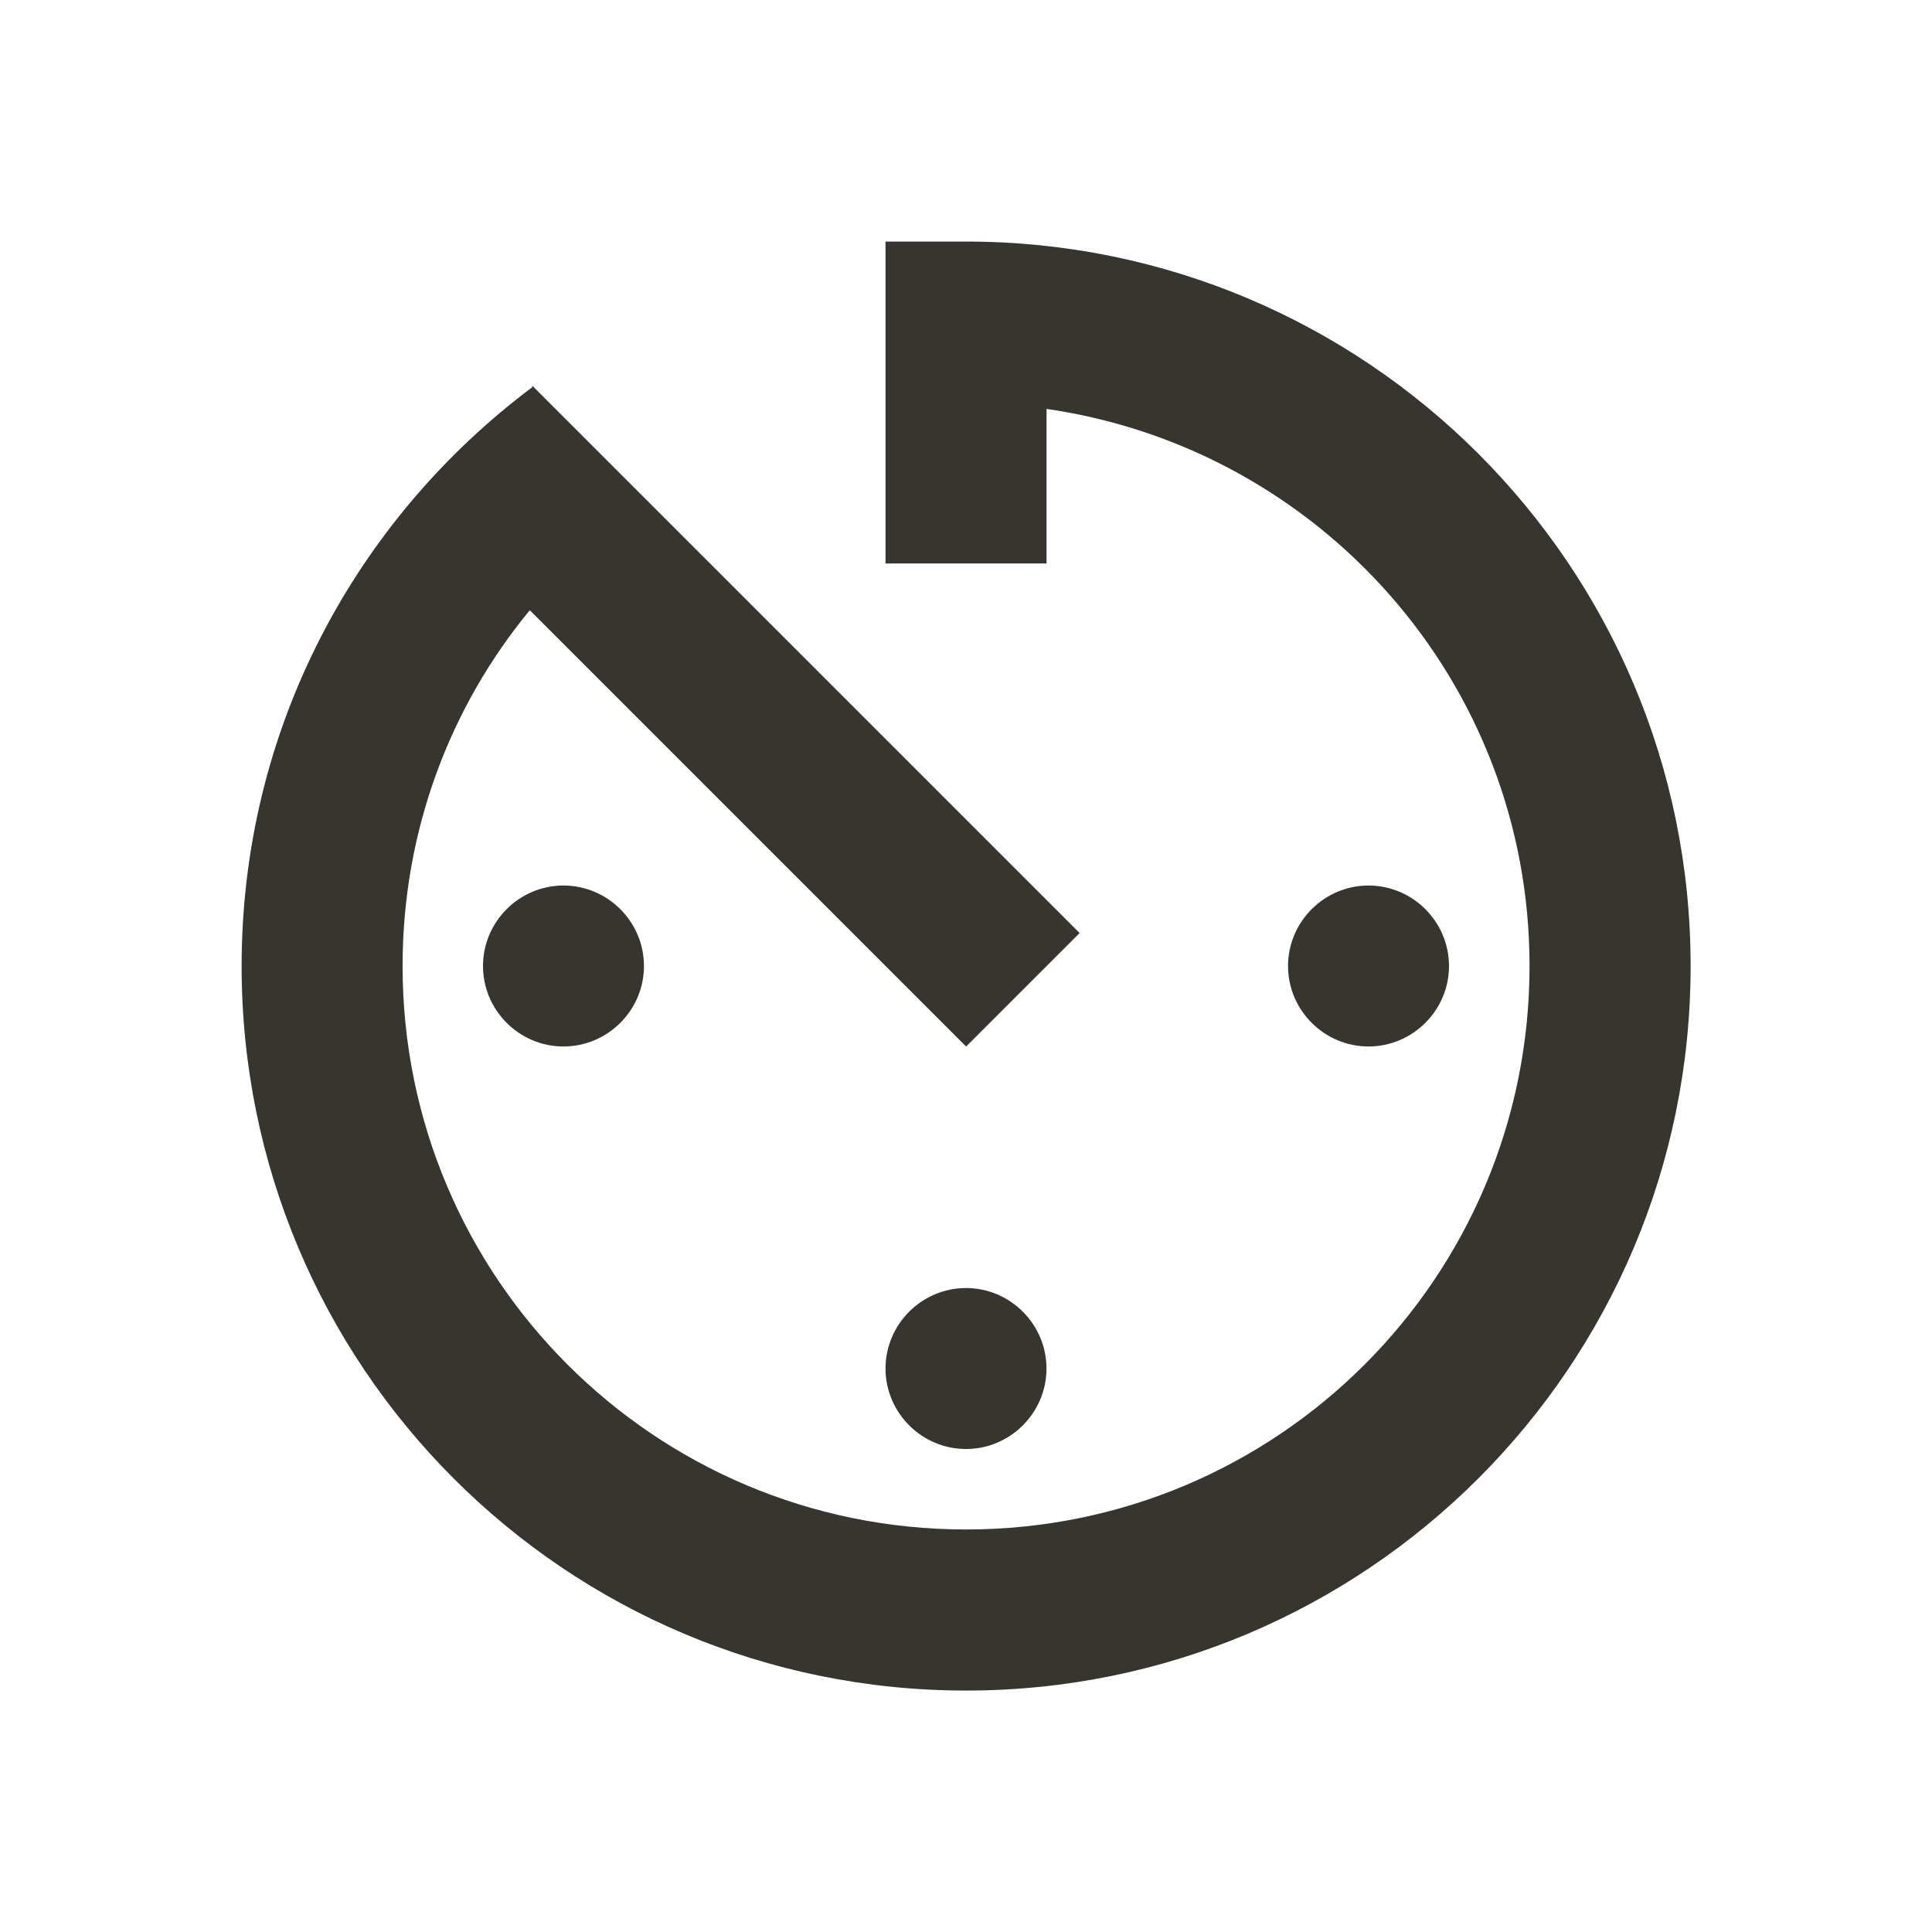 <!-- Generated by IcoMoon.io -->
<svg version="1.1" xmlns="http://www.w3.org/2000/svg" width="32" height="32" viewBox="0 0 32 32">
<title>mt-av_timer</title>
<path fill="#37352f" d="M14.667 22.667c0 0.733 0.6 1.333 1.333 1.333s1.333-0.6 1.333-1.333c0-0.733-0.6-1.333-1.333-1.333s-1.333 0.6-1.333 1.333v0zM14.667 4v5.333h2.667v-2.56c4.52 0.653 8 4.52 8 9.227 0 5.16-4.173 9.333-9.333 9.333s-9.333-4.173-9.333-9.333c0-2.24 0.787-4.293 2.107-5.893l7.227 7.227 1.88-1.88-9.067-9.067v0.027c-2.92 2.187-4.813 5.653-4.813 9.587 0 6.627 5.36 12 12 12 6.627 0 12-5.373 12-12s-5.373-12-12-12h-1.333zM24 16c0-0.733-0.6-1.333-1.333-1.333s-1.333 0.6-1.333 1.333c0 0.733 0.6 1.333 1.333 1.333s1.333-0.6 1.333-1.333v0zM8 16c0 0.733 0.6 1.333 1.333 1.333s1.333-0.6 1.333-1.333c0-0.733-0.6-1.333-1.333-1.333s-1.333 0.6-1.333 1.333v0z"></path>
</svg>
